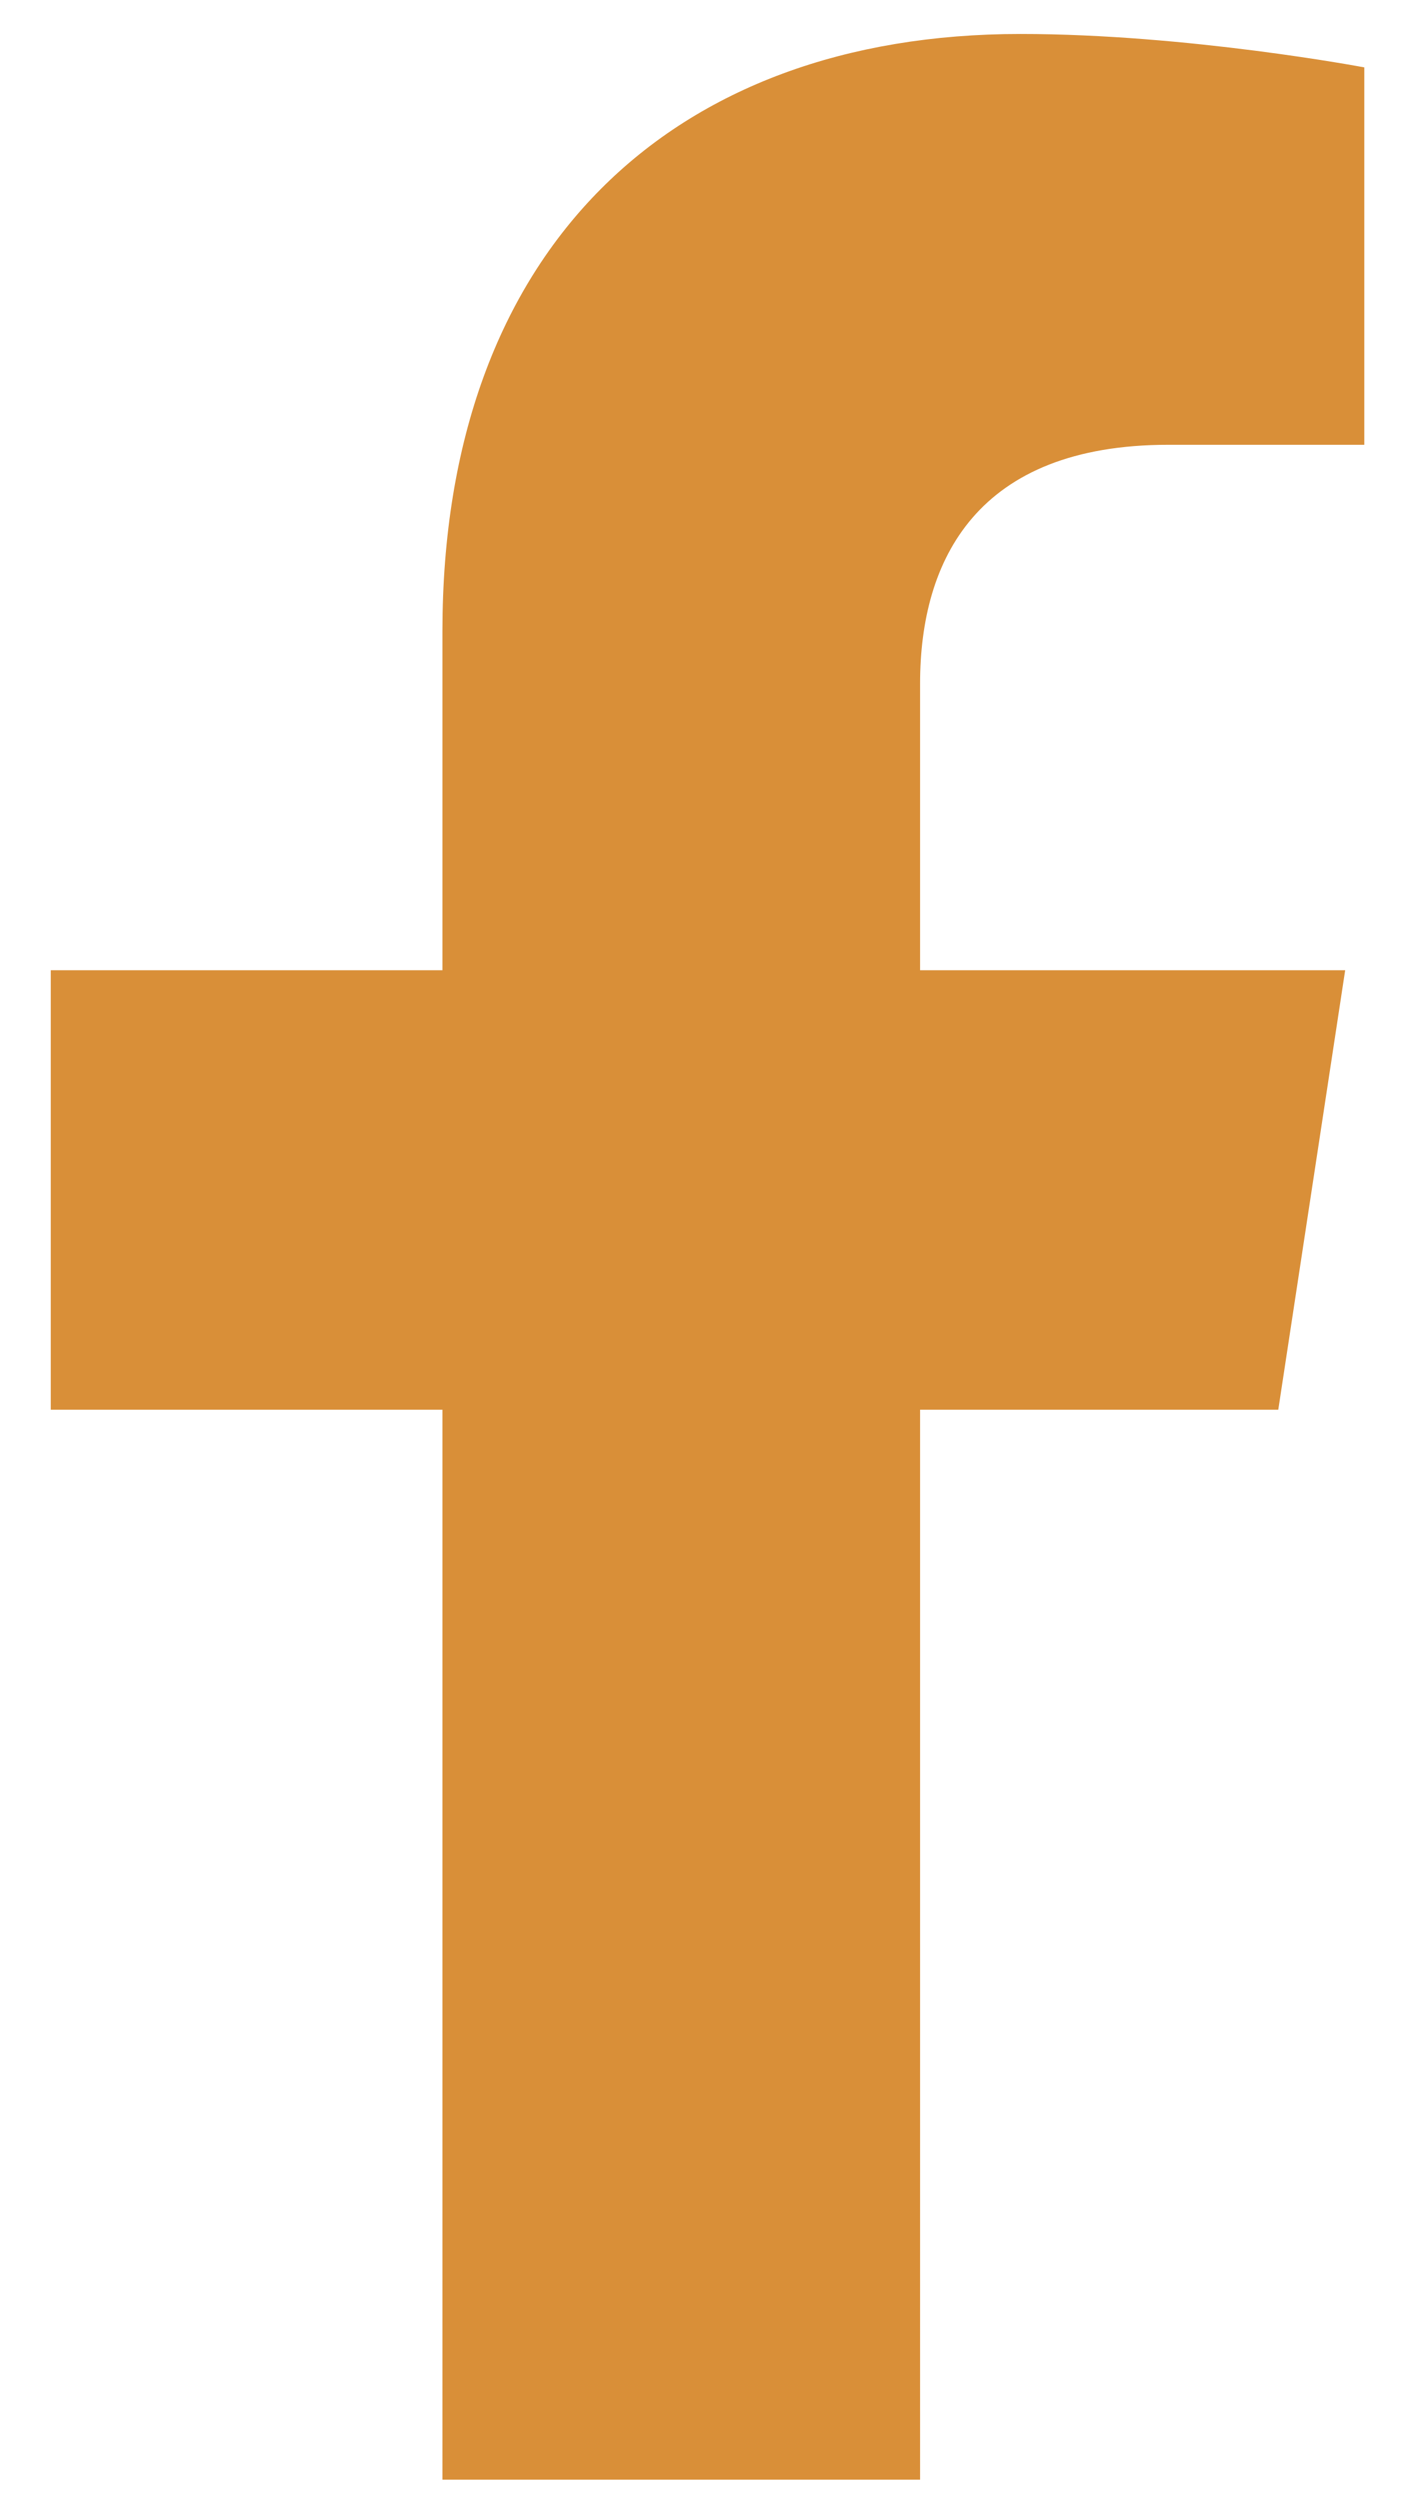 <svg width="26" height="46" viewBox="0 0 26 46" fill="none" xmlns="http://www.w3.org/2000/svg">
<path d="M23.521 25.938L24.752 17.852H16.93V12.578C16.93 10.293 17.984 8.184 21.5 8.184H25.104V1.24C25.104 1.24 21.852 0.625 18.775 0.625C12.359 0.625 8.141 4.58 8.141 11.611V17.852H0.934V25.938H8.141V45.625H16.93V25.938H23.521Z" fill="#D98F38"/>
</svg>

